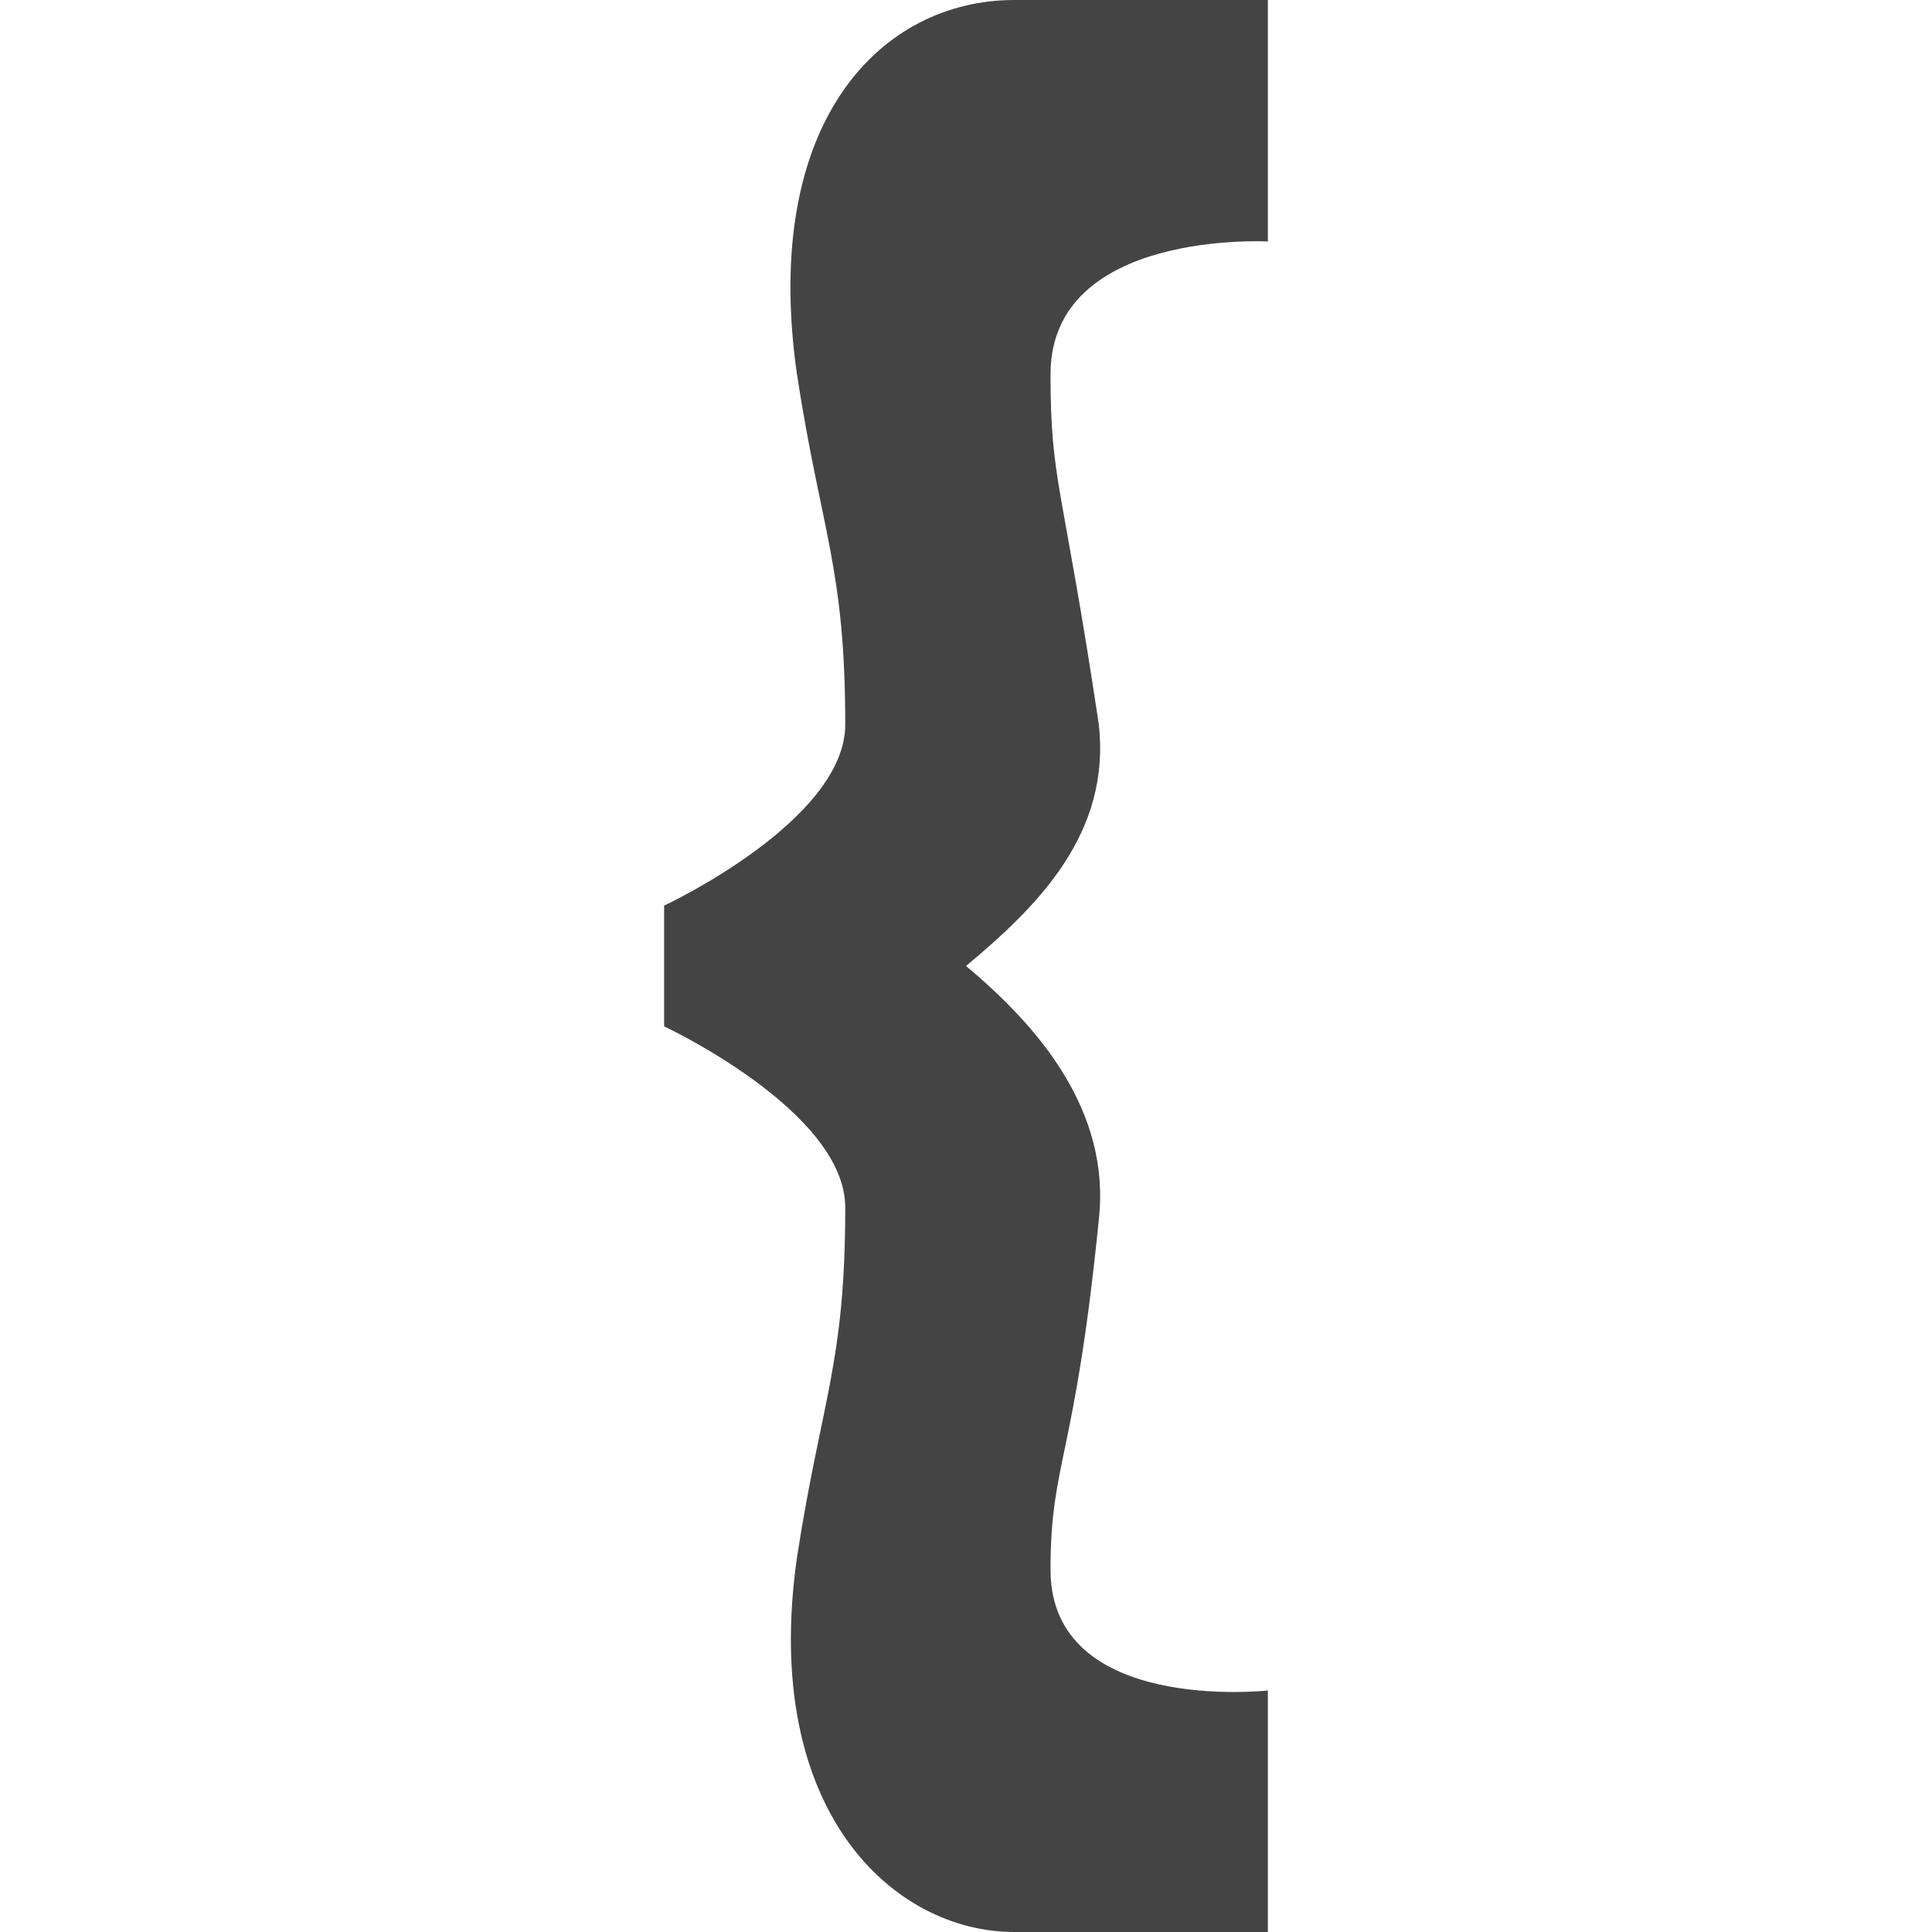 <svg width="16" height="16" xmlns="http://www.w3.org/2000/svg">

 <g>
  <title>background</title>
  <rect fill="none" id="canvas_background" height="402" width="582" y="-1" x="-1"/>
 </g>
 <g>
  <title>Layer 1</title>
  <path id="svg_1" d="m6.6,3.1c0.2,1.3 0.4,1.6 0.4,2.9c0,0.8 -1.5,1.5 -1.5,1.5l0,1c0,0 1.5,0.7 1.5,1.5c0,1.3 -0.2,1.6 -0.4,2.9c-0.3,2.1 0.8,3.1 1.8,3.1s2.1,0 2.1,0l0,-2c0,0 -1.8,0.2 -1.8,-1c0,-0.9 0.2,-0.9 0.4,-2.9c0.1,-0.9 -0.5,-1.6 -1.1,-2.1c0.6,-0.5 1.2,-1.1 1.1,-2c-0.3,-2 -0.4,-2 -0.4,-2.9c0,-1.2 1.8,-1.1 1.8,-1.1l0,-2c0,0 -1,0 -2.1,0s-2.1,1 -1.8,3.1z" fill="#444444"/>
 </g>
</svg>